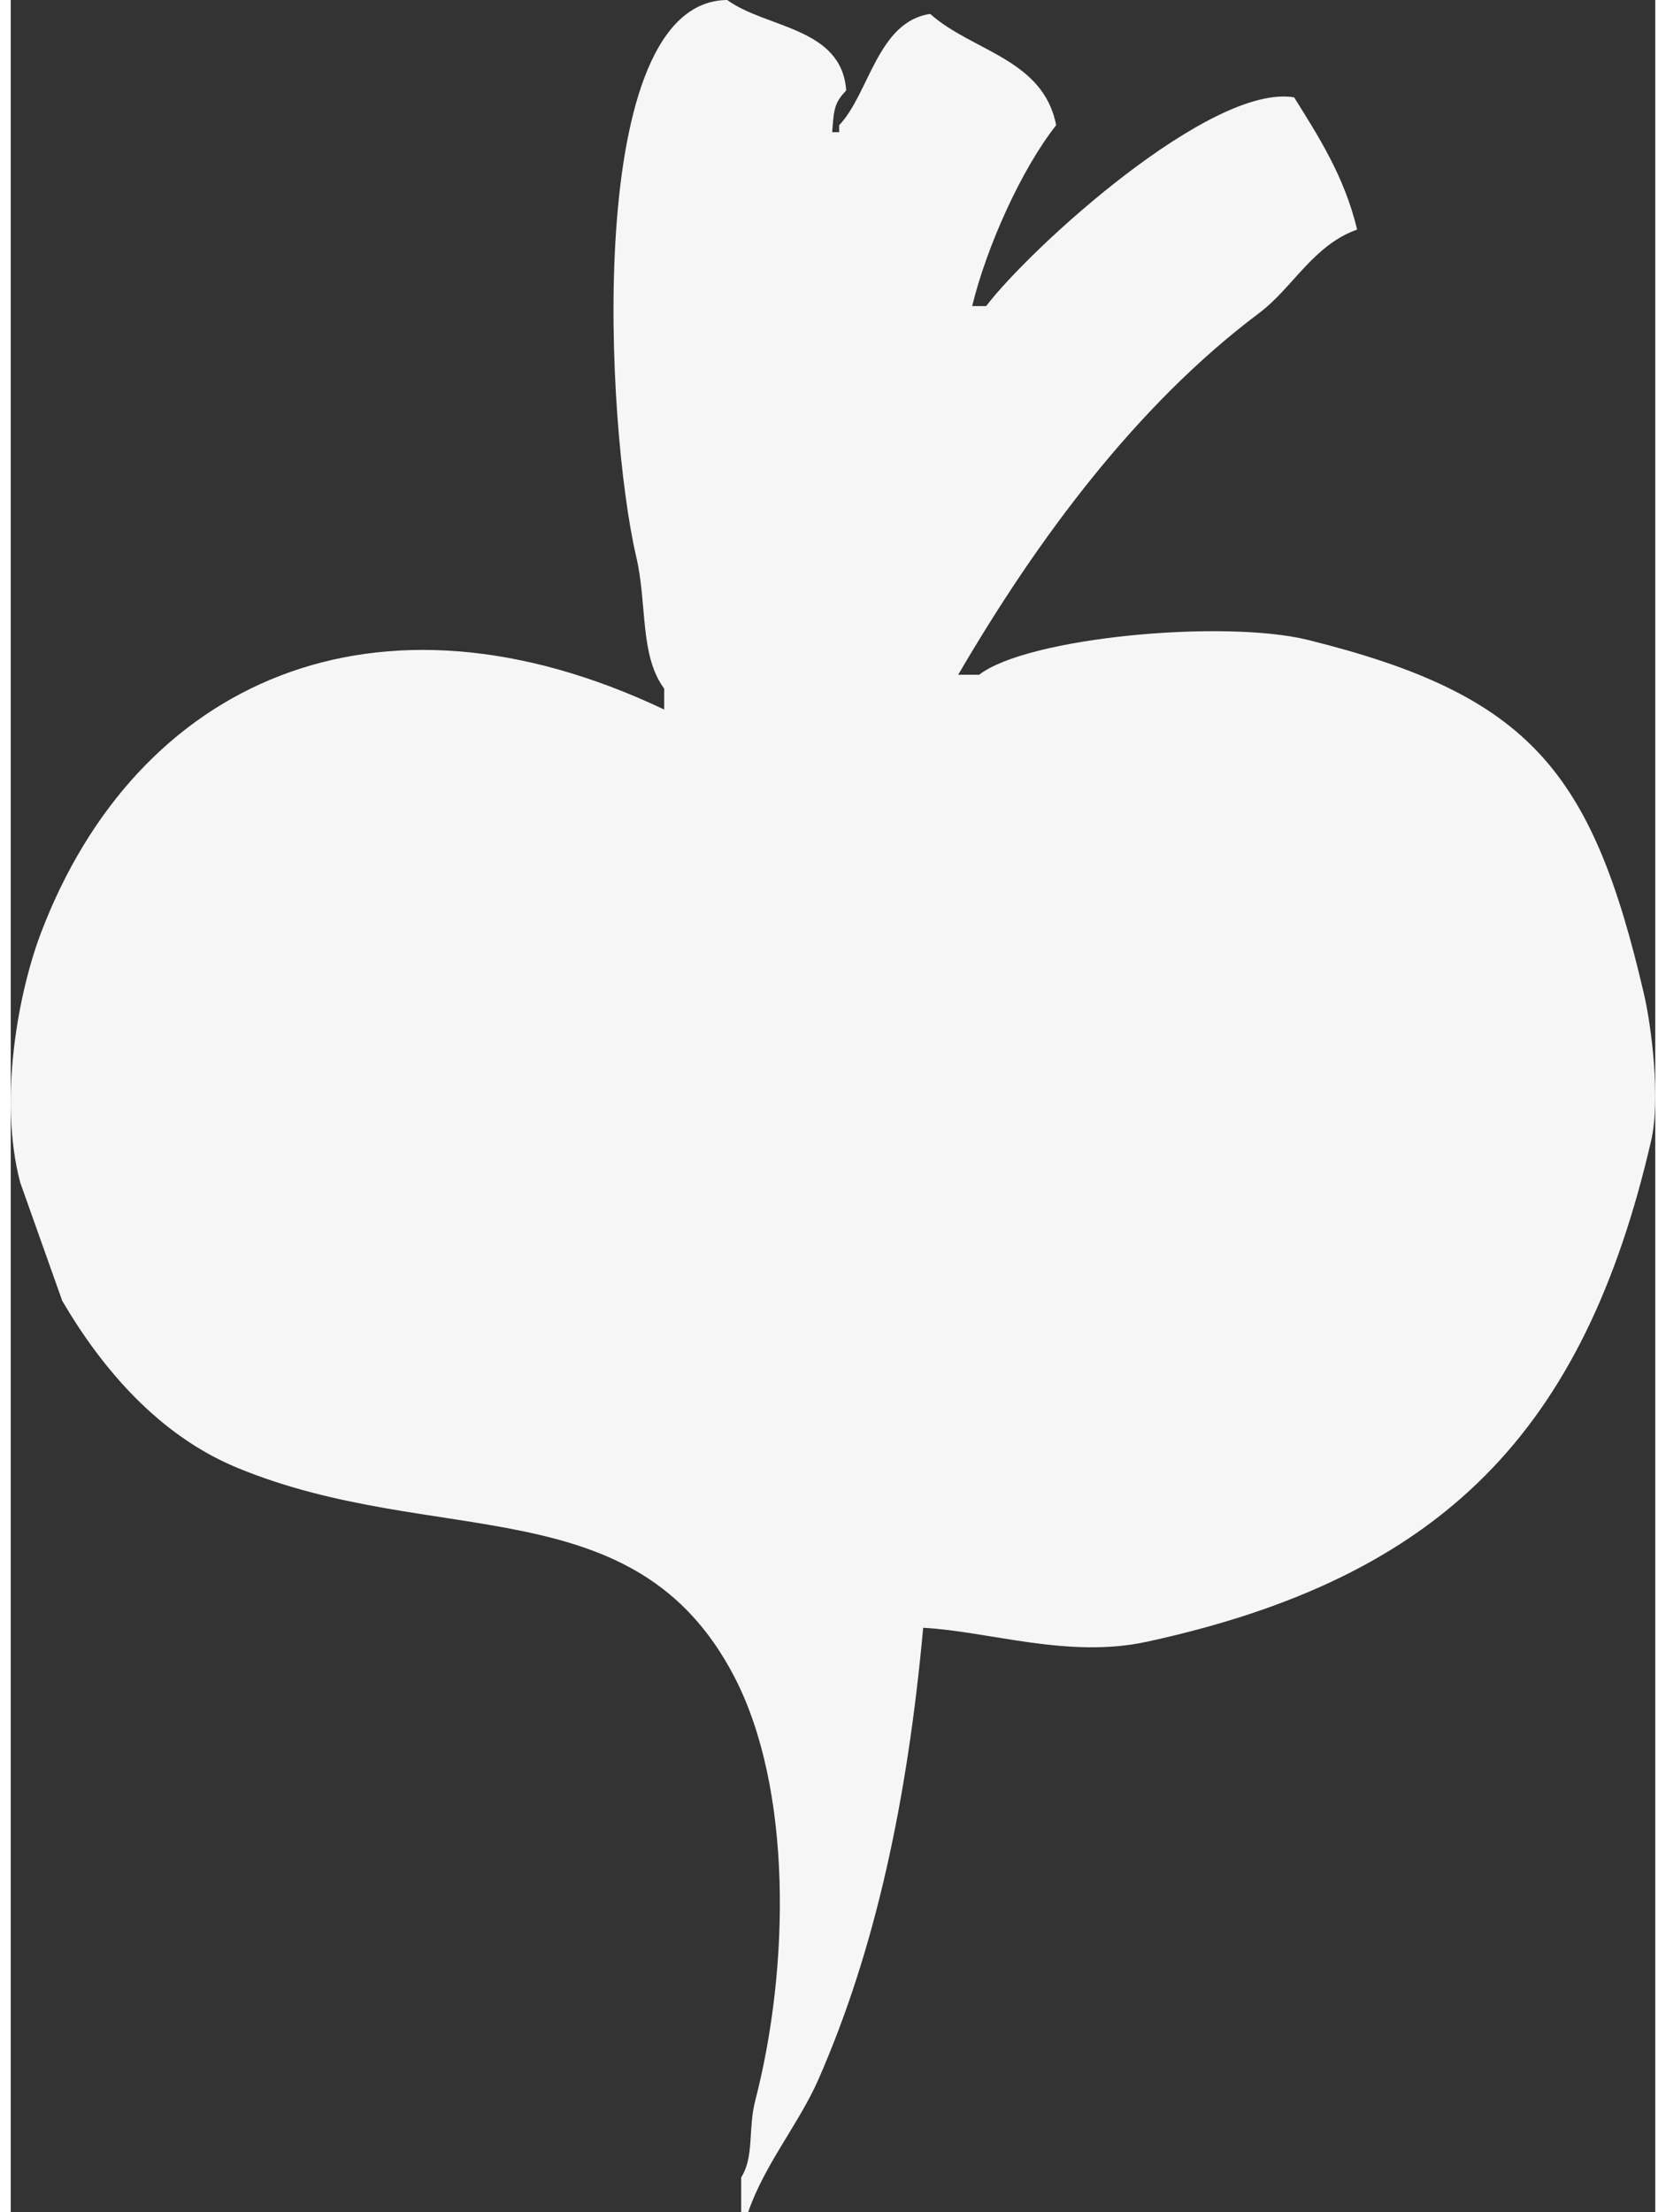 <svg width="55" height="73" xmlns="http://www.w3.org/2000/svg" xmlns:xlink="http://www.w3.org/1999/xlink" xmlns:svgjs="http://svgjs.com/svgjs" viewBox="2.004 1 53.547 72" fill="#f6f6f6">
	<rect x="2.004" y="1" width="53.547" height="72" fill="#333333" stroke="none"/>
	<path paint-order="stroke fill markers" fill-rule="evenodd" d="M31.714 53.981c-.508 5.558-1.54 10.445-3.419 14.717-.623 1.416-1.756 2.767-2.279 4.302h-.228v-1.132c.428-.665.219-1.575.456-2.49 1.128-4.358 1.213-10.171-.684-13.812-3.24-6.221-9.728-4.128-16.181-6.793-2.528-1.043-4.385-3.19-5.698-5.434L2.313 39.49c-.716-2.705-.062-6.199.684-8.15 3.107-8.132 10.872-11.71 20.284-7.246v-.68c-.807-1.095-.545-2.732-.912-4.3-.985-4.22-1.744-18.068 2.963-18.114 1.277.926 3.73.885 3.875 2.943-.376.405-.398.569-.456 1.359h.228v-.227c.98-1.03 1.25-3.37 2.963-3.622 1.368 1.22 3.683 1.463 4.102 3.622-1.142 1.446-2.269 3.974-2.735 5.887h.456c1.428-1.877 7.312-7.25 10.028-6.793.804 1.292 1.634 2.569 2.051 4.303-1.435.51-2.095 1.895-3.19 2.717-4 3-7.232 7.374-9.8 11.773h.683c1.569-1.22 7.973-1.811 10.712-1.132 7.222 1.792 9.252 4.27 10.94 11.547.234 1.011.543 3.392.227 4.755-2.183 9.442-6.79 14.21-16.41 16.302-2.57.559-5.133-.337-7.292-.453z" />
</svg>
